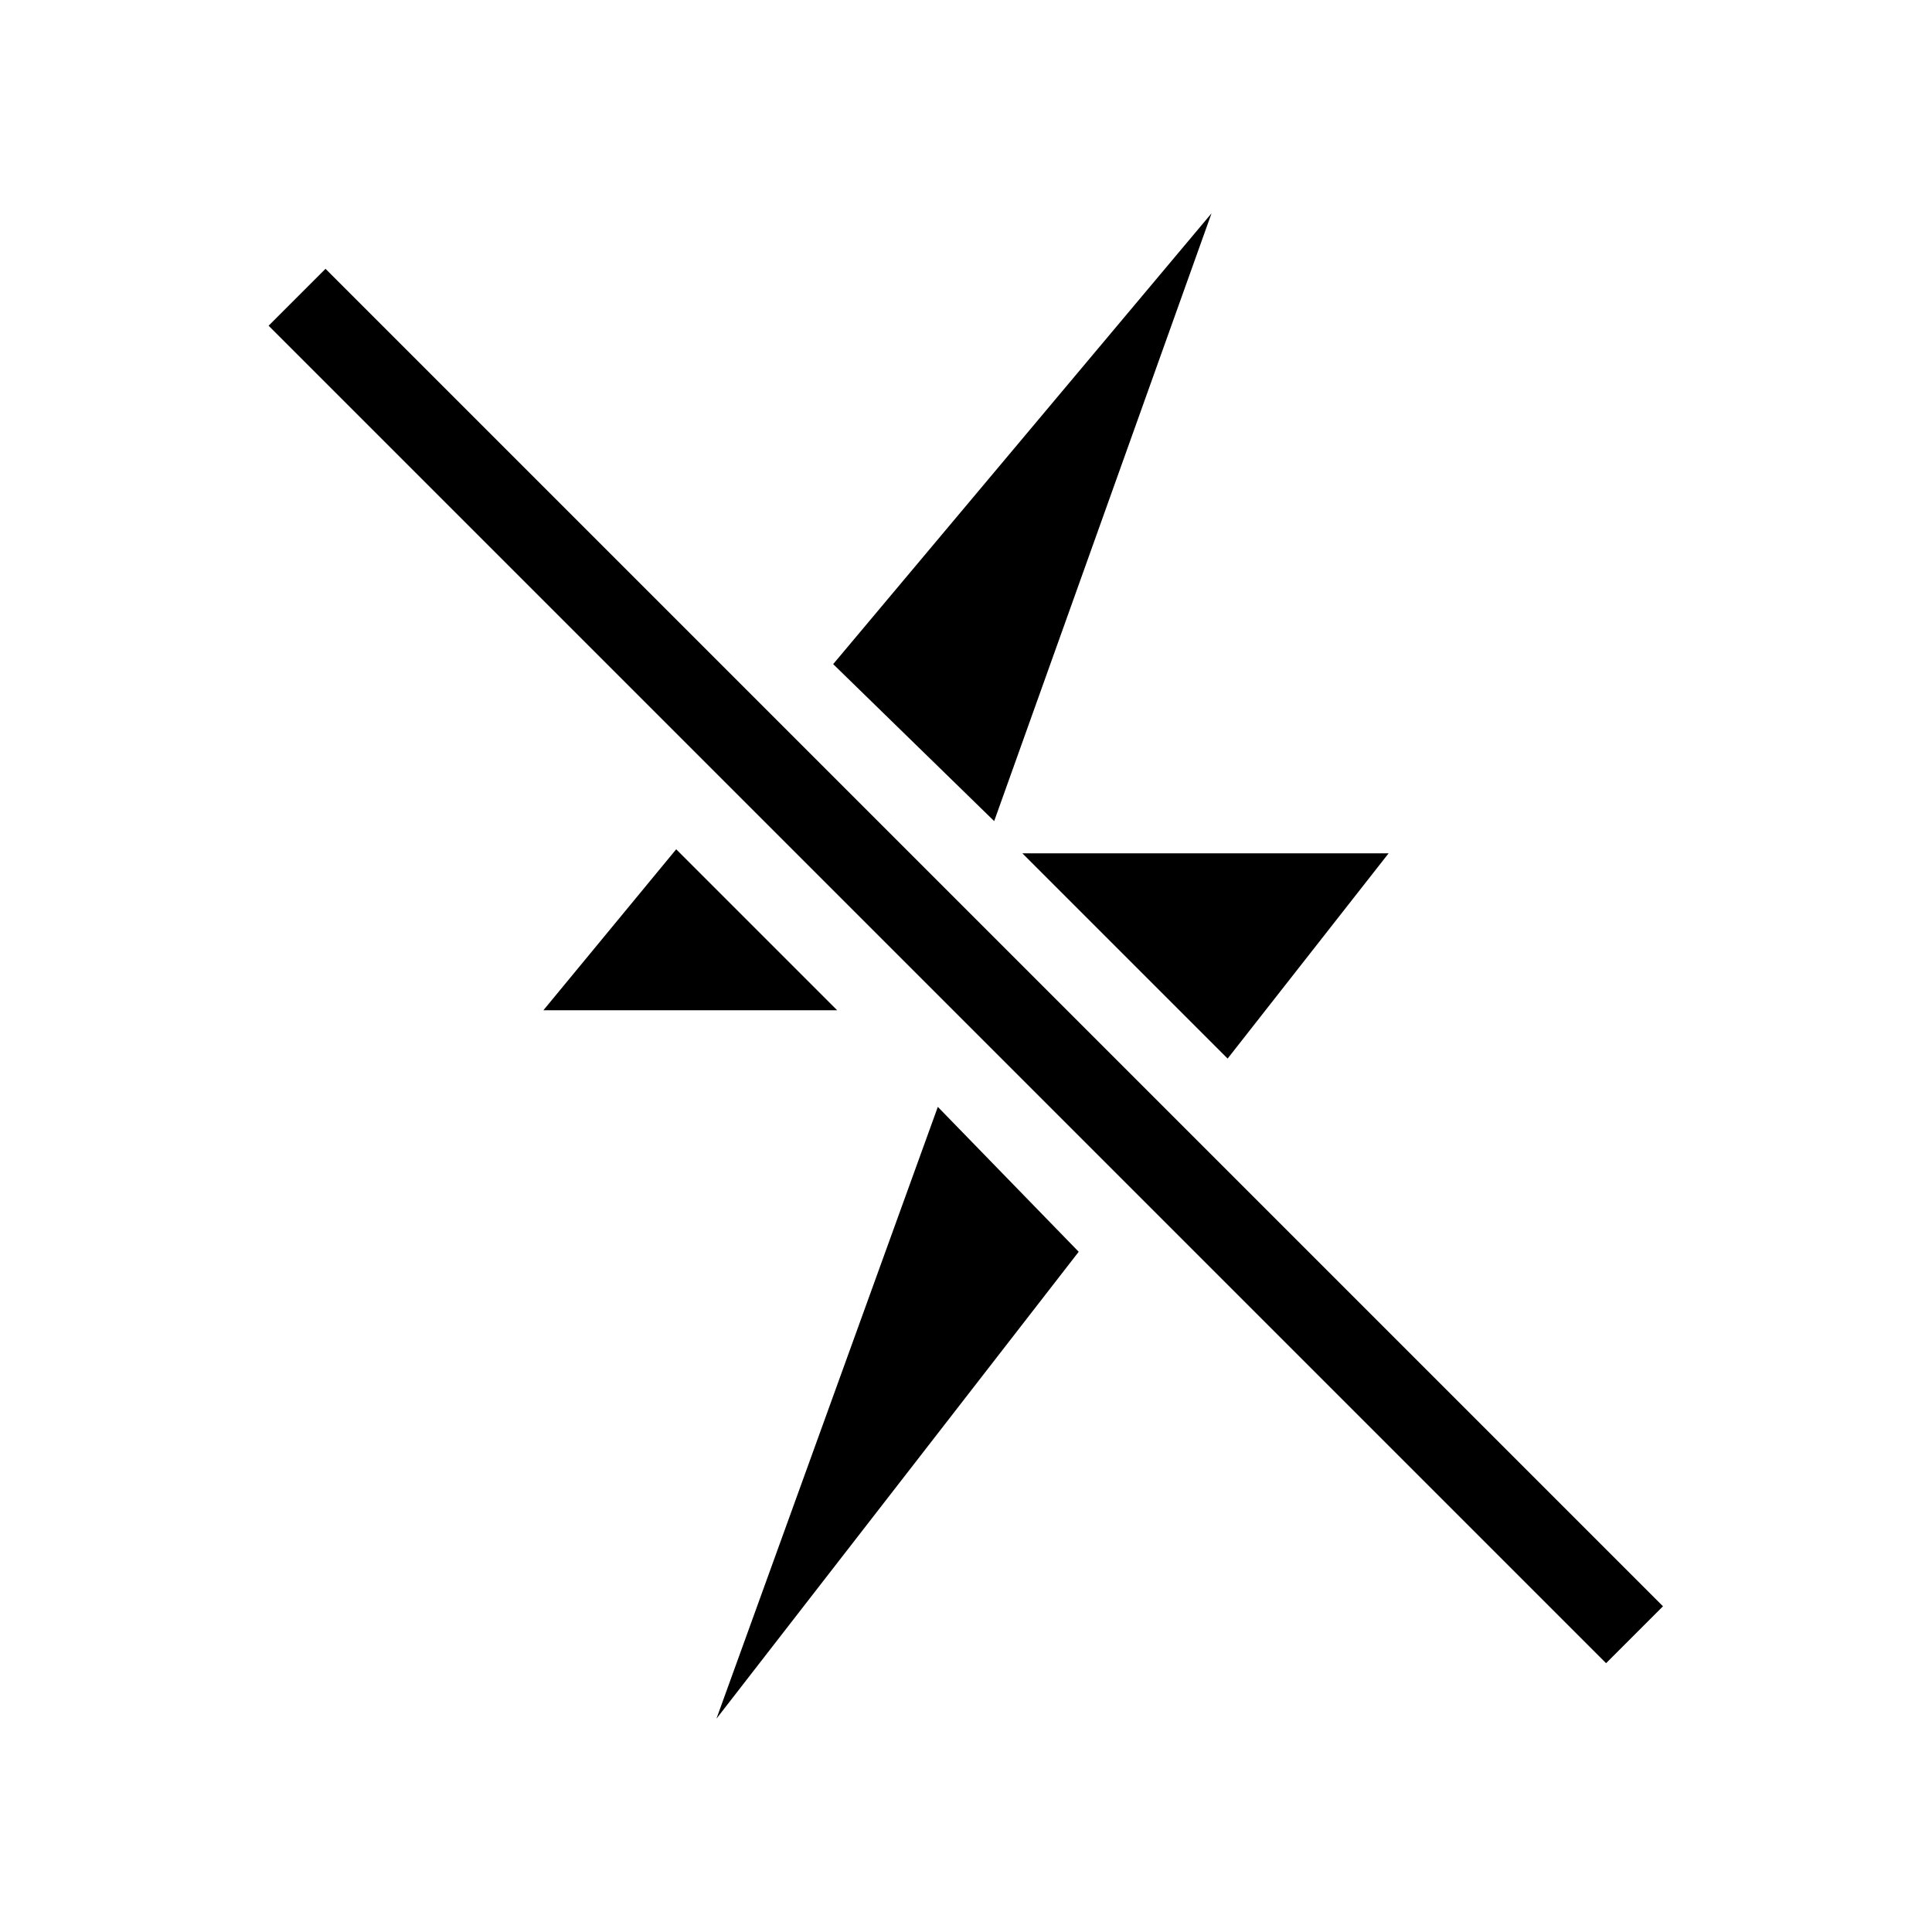 <?xml version="1.0" encoding="utf-8"?>
<!-- Generator: Adobe Illustrator 19.2.1, SVG Export Plug-In . SVG Version: 6.00 Build 0)  -->
<svg version="1.1" id="icon" xmlns="http://www.w3.org/2000/svg" xmlns:xlink="http://www.w3.org/1999/xlink" x="0px" y="0px"
	 viewBox="0 0 48 48" style="enable-background:new 0 0 48 48;" xml:space="preserve">
<style type="text/css">
	.st0{display:none;}
	.st1{display:inline;fill:#FFFFFF;}
	.st2{display:inline;}
	.st3{fill:#FFFFFF;}
</style>
<g>
	<rect x="23" y="0.5" transform="matrix(0.707 -0.707 0.707 0.707 -9.941 24)" width="2" height="47"/>
	<g>
		<polygon points="24.1,25.1 23.7,25.1 24,25.4 		"/>
		<polygon points="30.1,5.3 20.7,16.5 24.7,20.4 		"/>
		<polygon points="13.5,25.1 20.8,25.1 16.8,21.1 		"/>
		<polygon points="17.8,42.7 26.8,31.1 23.3,27.5 		"/>
		<polygon points="34.5,21.2 25.4,21.2 30.5,26.3 		"/>
	</g>
</g>
<g class="st0">
	<rect x="23" y="0.5" transform="matrix(0.707 -0.707 0.707 0.707 -9.941 24)" class="st1" width="2" height="47"/>
	<g class="st2">
		<polygon class="st3" points="24.1,25.1 23.7,25.1 24,25.4 		"/>
		<polygon class="st3" points="30.1,5.3 20.7,16.5 24.7,20.4 		"/>
		<polygon class="st3" points="13.5,25.1 20.8,25.1 16.8,21.1 		"/>
		<polygon class="st3" points="17.8,42.7 26.8,31.1 23.3,27.5 		"/>
		<polygon class="st3" points="34.5,21.2 25.4,21.2 30.5,26.3 		"/>
	</g>
</g>
</svg>
